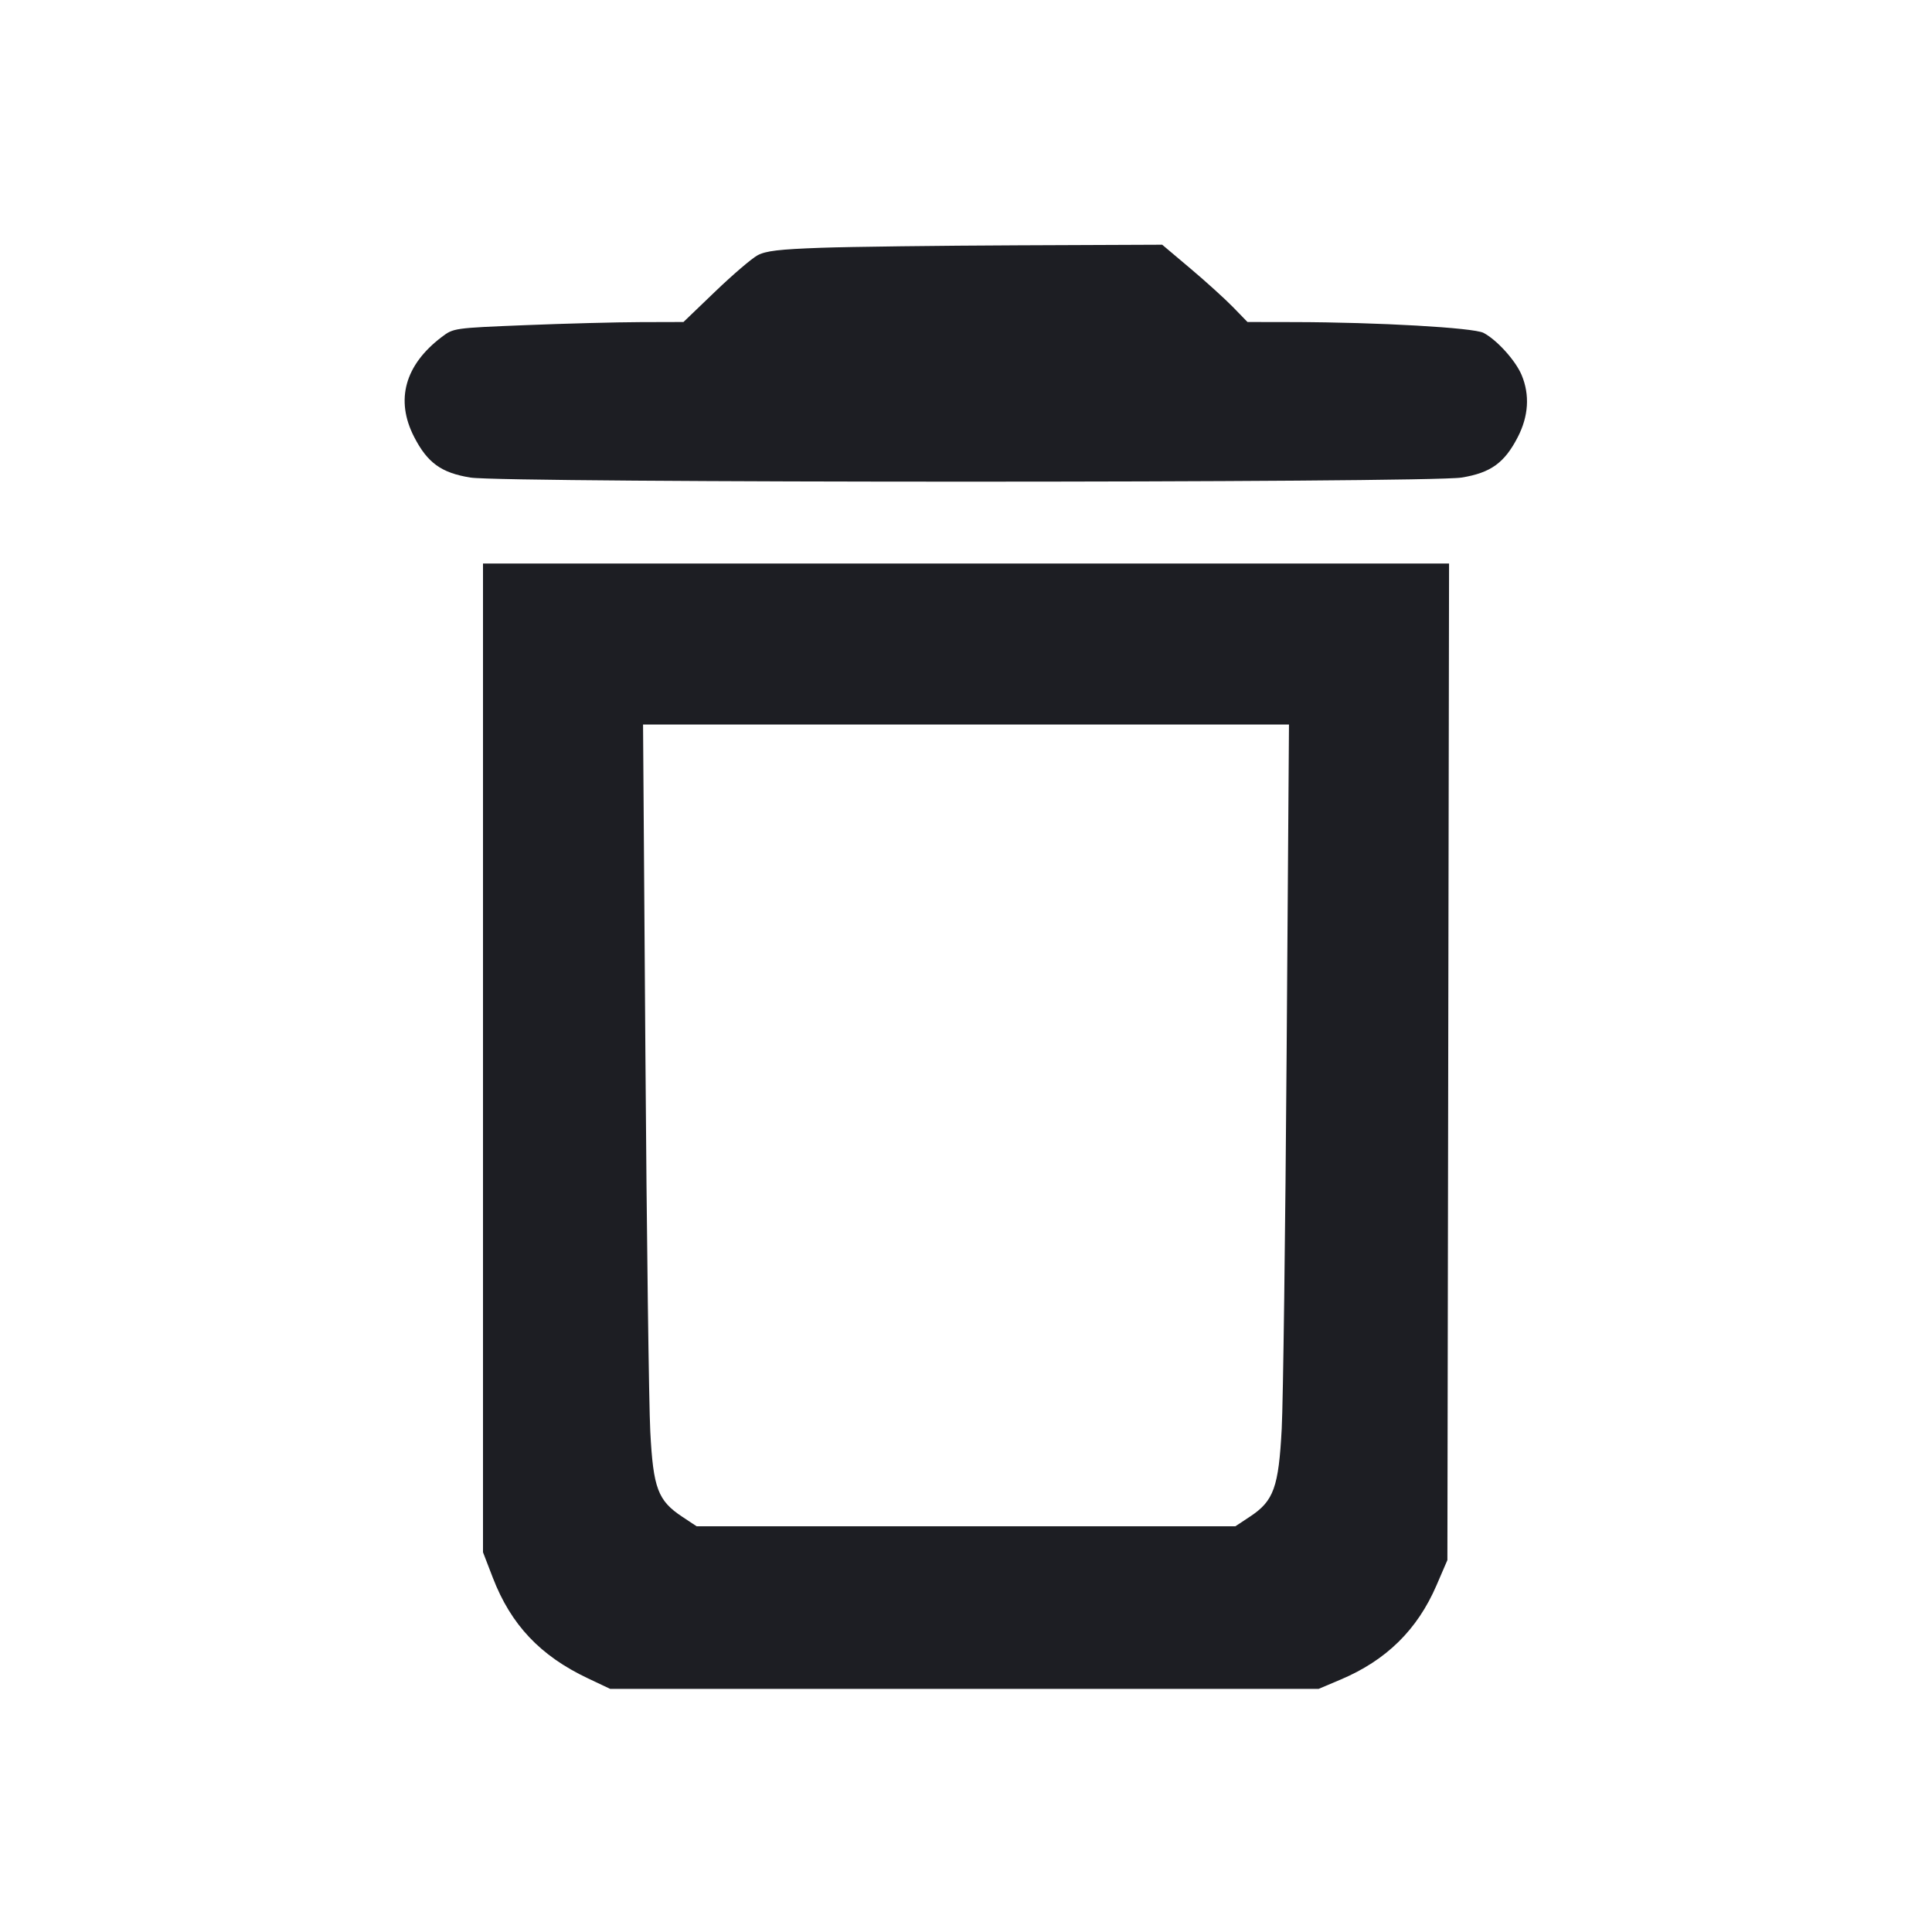 <svg viewBox="0 0 2400 2400" fill="none" xmlns="http://www.w3.org/2000/svg"><path d="M1020.000 307.807 C 967.845 309.655,951.270 311.621,940.988 317.181 C 933.832 321.051,910.212 341.269,888.499 362.109 L 849.022 400.000 795.511 400.151 C 766.080 400.234,701.812 401.926,652.692 403.911 C 563.644 407.509,563.342 407.552,548.692 418.659 C 502.886 453.388,490.861 496.930,514.429 542.728 C 531.056 575.040,548.231 587.432,584.446 593.249 C 626.745 600.042,1773.255 600.042,1815.554 593.249 C 1851.709 587.442,1868.943 575.040,1885.462 542.943 C 1898.857 516.914,1900.503 490.544,1890.266 465.976 C 1882.754 447.946,1859.551 422.253,1842.881 413.506 C 1830.632 407.079,1711.605 400.292,1607.833 400.105 L 1549.666 400.000 1531.833 381.639 C 1522.025 371.540,1498.189 349.940,1478.864 333.639 L 1443.728 304.000 1264.864 304.734 C 1166.489 305.138,1056.300 306.521,1020.000 307.807 M600.000 1314.129 L 600.000 1928.258 612.254 1960.034 C 634.728 2018.312,671.149 2056.876,730.058 2084.769 L 758.000 2098.000 1198.000 2098.000 L 1638.000 2098.000 1665.302 2086.454 C 1722.177 2062.401,1760.669 2024.558,1784.527 1969.239 L 1798.000 1938.000 1799.037 1319.000 L 1800.075 700.000 1200.037 700.000 L 600.000 700.000 600.000 1314.129 M1598.305 1307.000 C 1596.702 1530.850,1593.956 1741.309,1592.204 1774.687 C 1588.383 1847.445,1582.288 1864.431,1553.058 1883.793 L 1534.628 1896.000 1200.000 1896.000 L 865.372 1896.000 847.522 1884.177 C 817.213 1864.101,811.476 1848.838,807.813 1778.537 C 806.078 1745.242,803.345 1533.950,801.740 1309.000 L 798.821 900.000 1200.021 900.000 L 1601.221 900.000 1598.305 1307.000 " fill="#1D1E23" stroke="none" fill-rule="evenodd"/></svg>